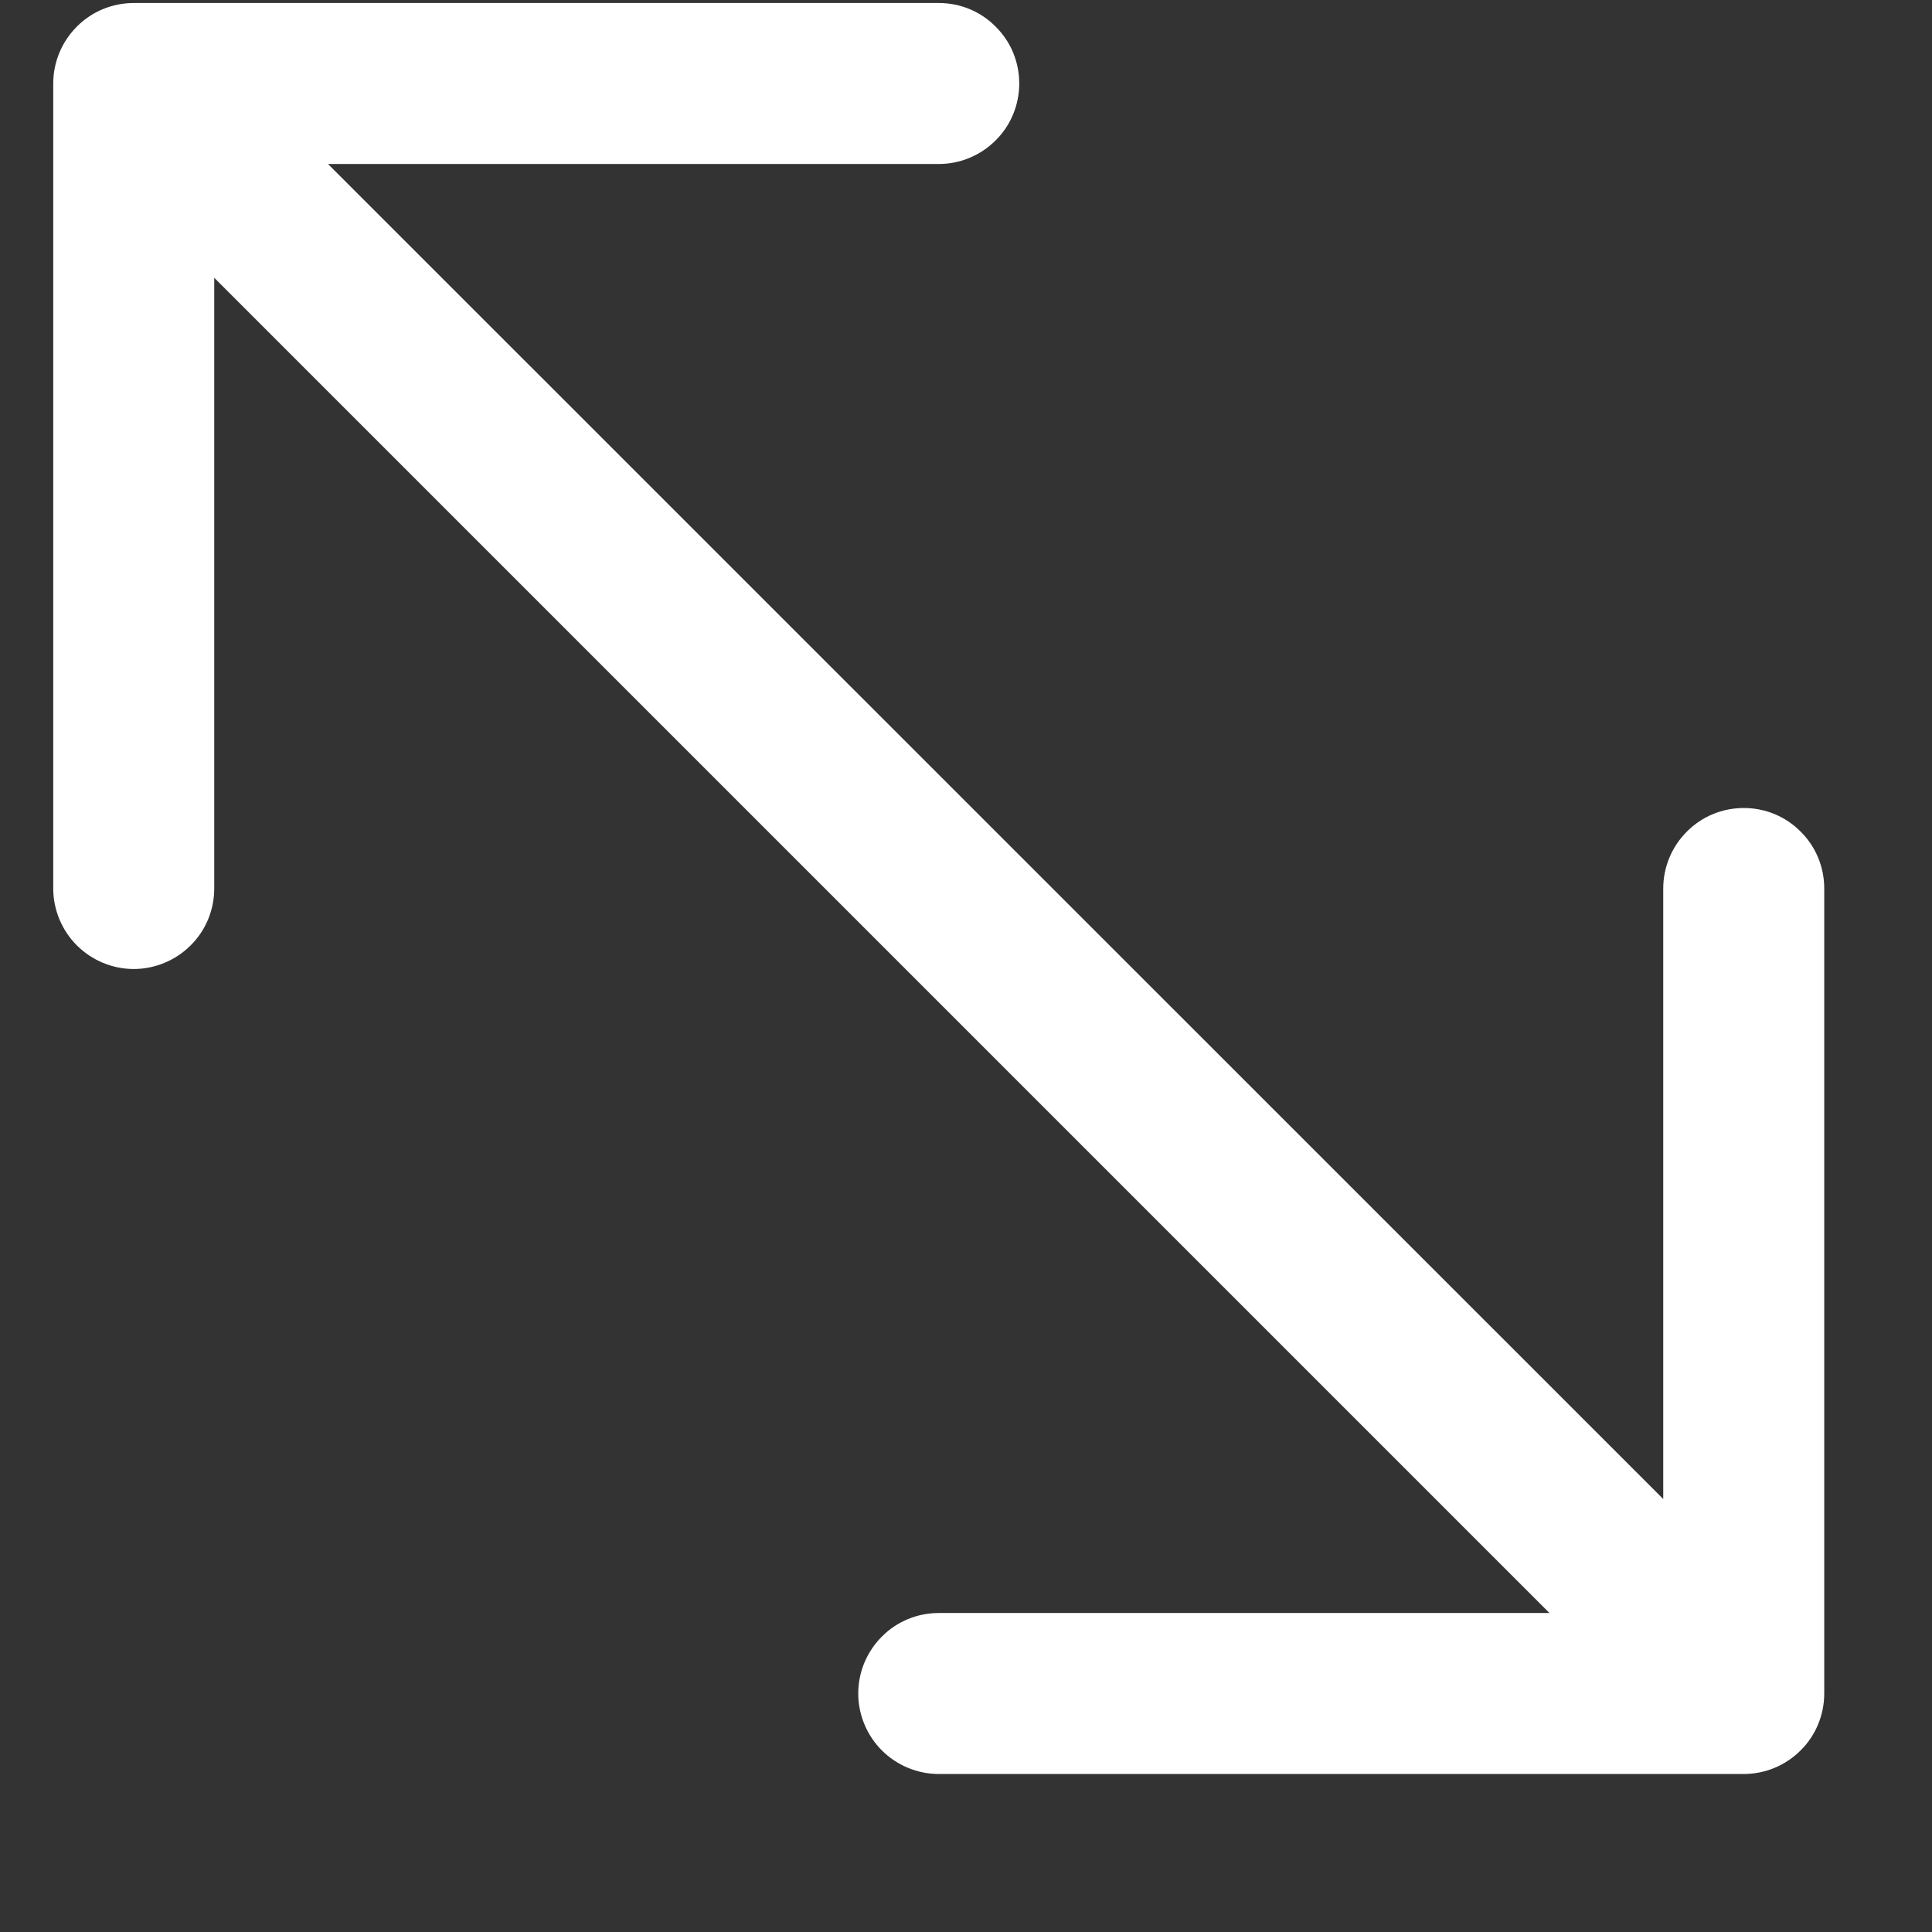 <svg width="9" height="9" viewBox="0 0 9 9" fill="none" xmlns="http://www.w3.org/2000/svg">
<rect x="0" y="0" width="9" height="9" fill="#333333" stroke="none"/>
<path d="M8.498 7.889L8.498 4.139C8.498 4.039 8.459 3.944 8.388 3.874C8.318 3.803 8.223 3.764 8.123 3.764C8.024 3.764 7.928 3.803 7.858 3.874C7.788 3.944 7.748 4.039 7.748 4.139L7.748 6.983L1.528 0.764L4.373 0.764C4.473 0.764 4.568 0.724 4.638 0.654C4.709 0.584 4.748 0.488 4.748 0.389C4.748 0.289 4.709 0.194 4.638 0.124C4.568 0.053 4.473 0.014 4.373 0.014L0.623 0.014C0.524 0.014 0.428 0.053 0.358 0.124C0.288 0.194 0.248 0.289 0.248 0.389L0.248 4.139C0.248 4.238 0.288 4.334 0.358 4.404C0.428 4.474 0.524 4.514 0.623 4.514C0.722 4.514 0.818 4.474 0.888 4.404C0.959 4.334 0.998 4.238 0.998 4.139L0.998 1.294L7.218 7.514L4.373 7.514C4.274 7.514 4.178 7.553 4.108 7.624C4.038 7.694 3.998 7.789 3.998 7.889C3.998 7.988 4.038 8.084 4.108 8.154C4.178 8.224 4.274 8.264 4.373 8.264L8.123 8.264C8.223 8.264 8.318 8.224 8.388 8.154C8.459 8.084 8.498 7.988 8.498 7.889Z" fill="white"/>
</svg>
